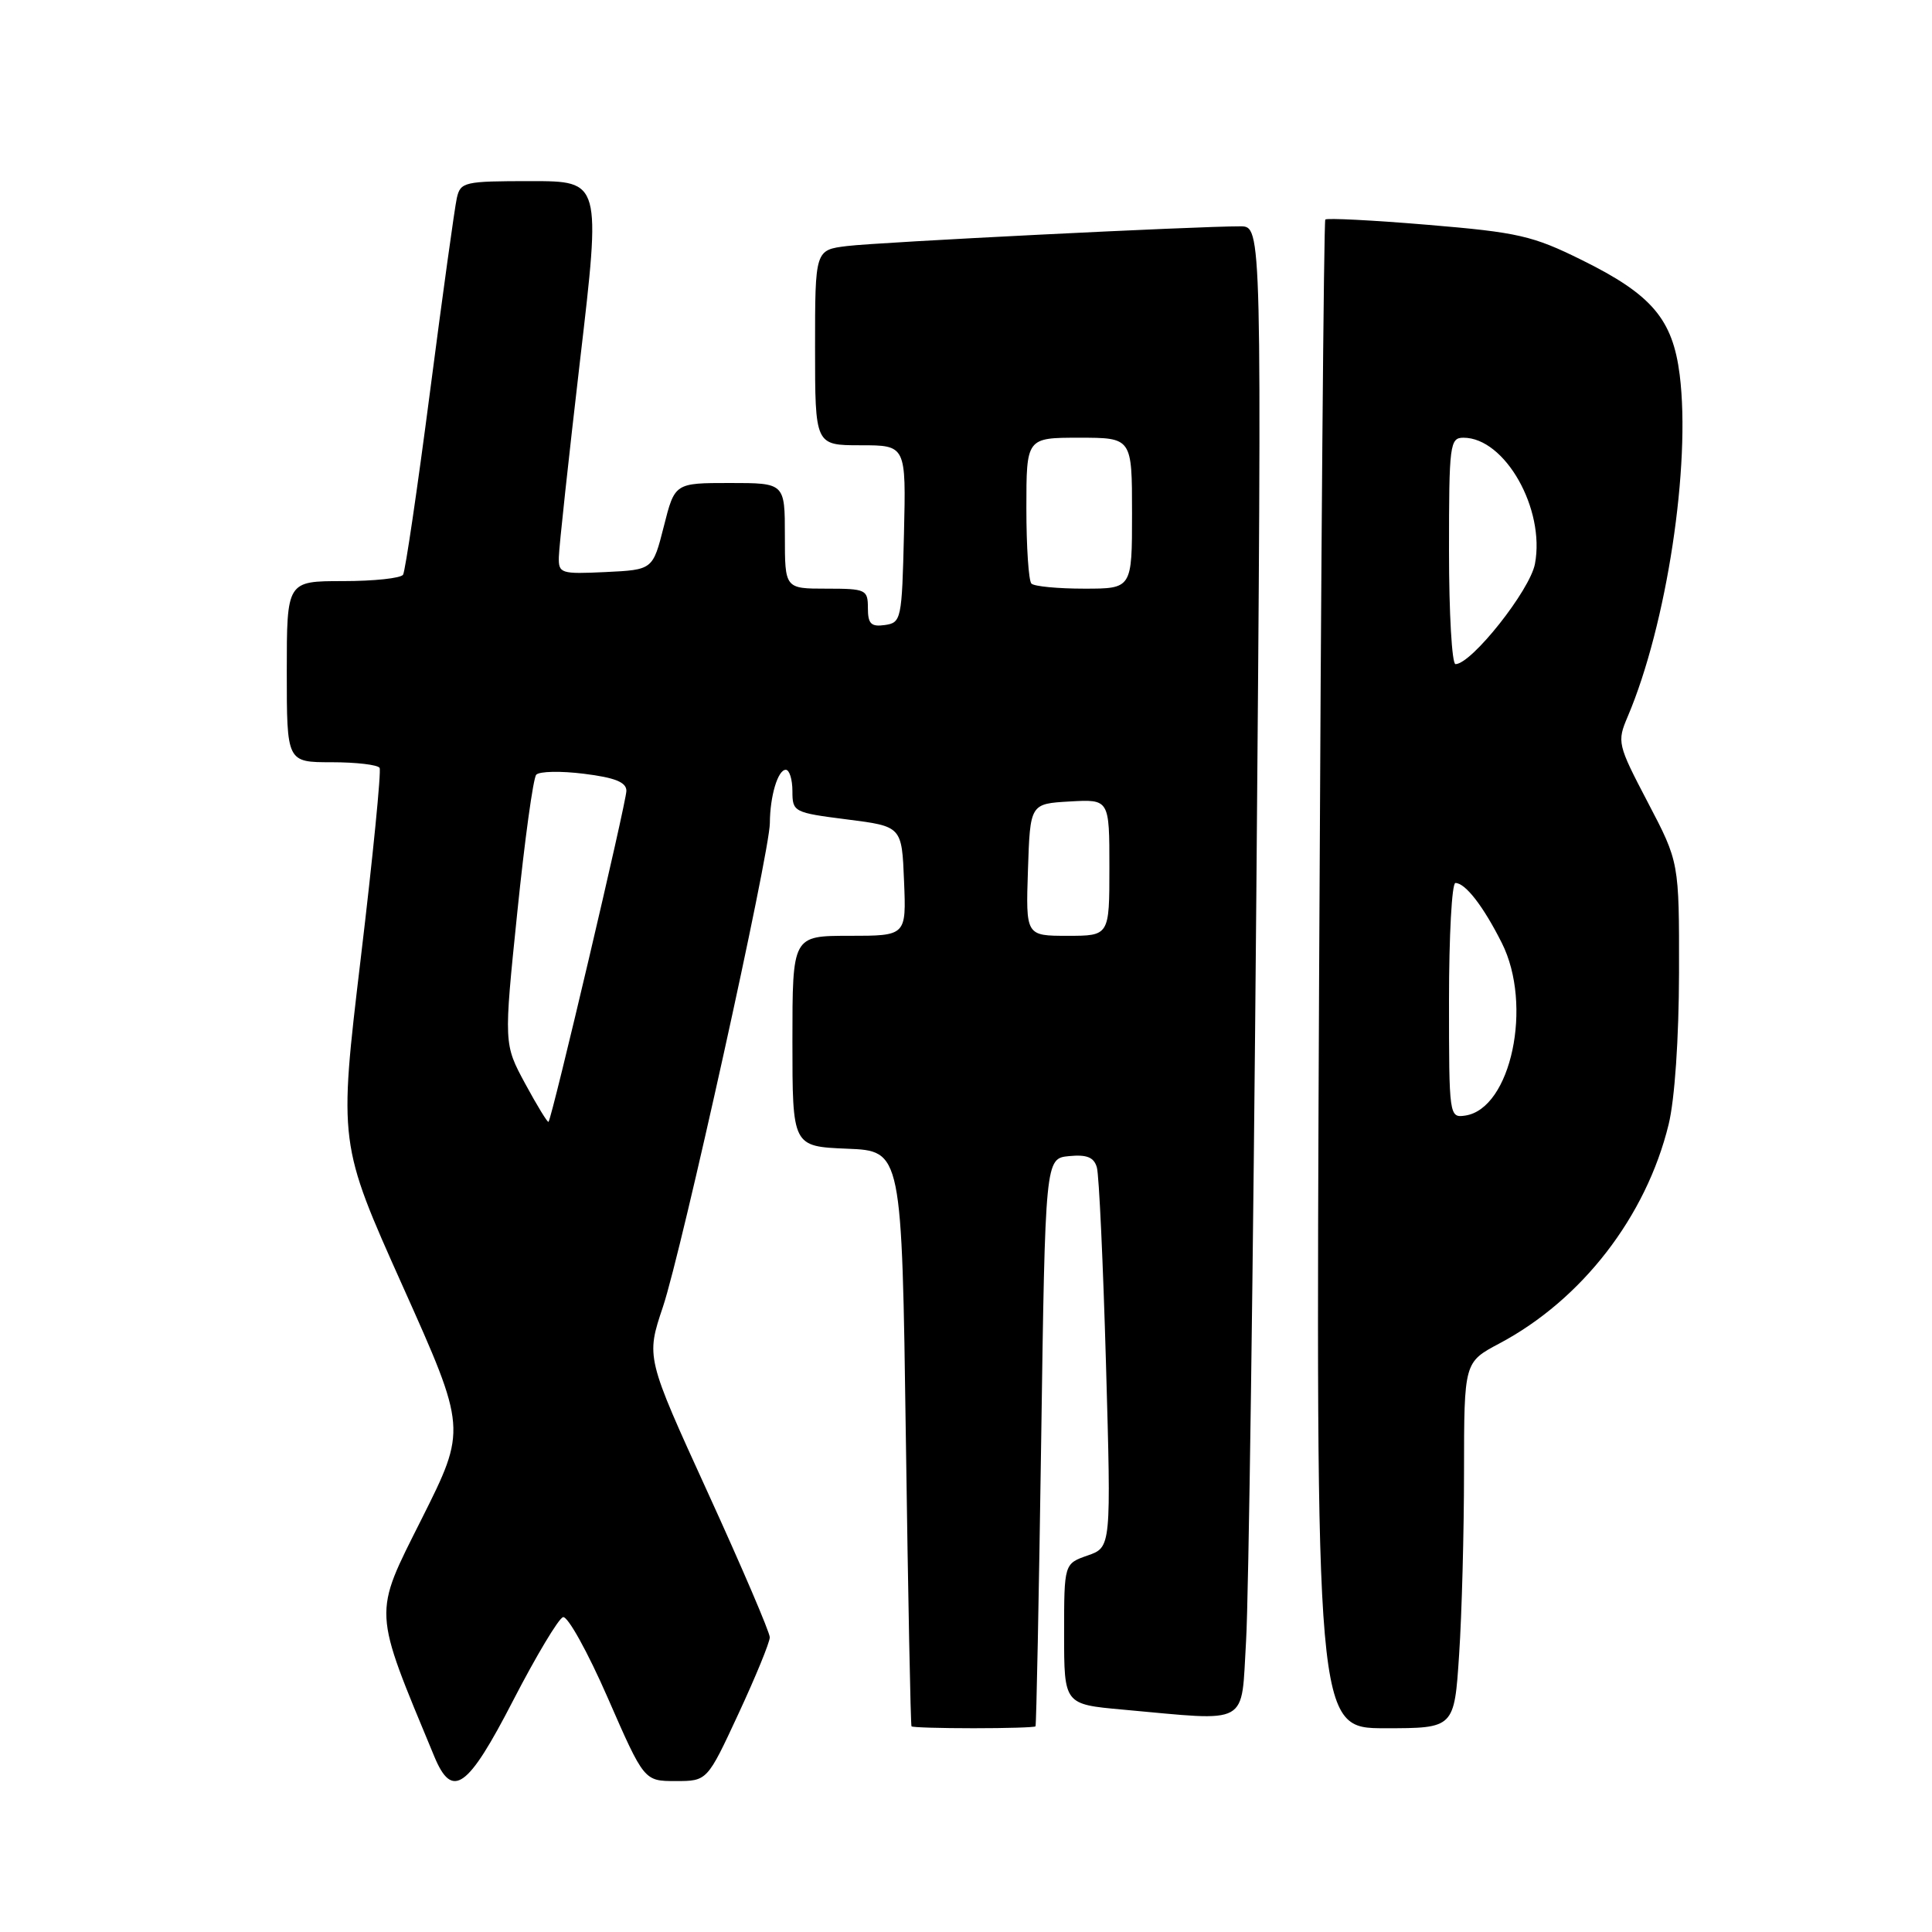<?xml version="1.0" encoding="UTF-8" standalone="no"?>
<!DOCTYPE svg PUBLIC "-//W3C//DTD SVG 1.1//EN" "http://www.w3.org/Graphics/SVG/1.1/DTD/svg11.dtd" >
<svg xmlns="http://www.w3.org/2000/svg" xmlns:xlink="http://www.w3.org/1999/xlink" version="1.1" viewBox="0 0 256 256">
 <g >
 <path fill="currentColor"
d=" M 68.00 225.31 C 71.03 219.44 74.00 214.48 74.60 214.28 C 75.21 214.09 77.88 218.90 80.53 224.97 C 85.35 236.00 85.35 236.00 89.53 236.00 C 93.71 236.00 93.71 236.00 97.85 227.08 C 100.13 222.17 102.00 217.62 102.00 216.95 C 102.00 216.29 98.31 207.67 93.80 197.80 C 85.60 179.85 85.60 179.85 87.84 173.17 C 90.35 165.68 101.99 113.03 102.01 109.06 C 102.03 105.48 103.07 102.00 104.12 102.00 C 104.60 102.00 105.00 103.27 105.00 104.83 C 105.00 107.59 105.17 107.68 112.25 108.58 C 119.50 109.50 119.50 109.50 119.79 116.75 C 120.09 124.00 120.09 124.00 112.54 124.00 C 105.00 124.00 105.00 124.00 105.00 137.96 C 105.00 151.91 105.00 151.91 112.25 152.21 C 119.50 152.50 119.50 152.50 120.03 190.50 C 120.32 211.40 120.66 228.61 120.78 228.75 C 120.90 228.89 124.60 229.00 129.00 229.00 C 133.40 229.00 137.09 228.89 137.21 228.75 C 137.32 228.61 137.66 211.62 137.96 191.00 C 138.50 153.50 138.50 153.50 141.66 153.19 C 144.02 152.96 144.96 153.35 145.34 154.69 C 145.63 155.69 146.17 167.42 146.55 180.76 C 147.24 205.02 147.24 205.02 144.12 206.11 C 141.00 207.20 141.00 207.20 141.00 216.51 C 141.00 225.83 141.00 225.83 148.75 226.53 C 165.83 228.07 164.42 228.85 165.11 217.45 C 165.45 211.92 166.06 167.49 166.47 118.70 C 167.21 30.00 167.21 30.00 164.36 29.99 C 158.70 29.97 116.40 32.09 112.25 32.60 C 108.00 33.12 108.00 33.12 108.00 46.06 C 108.00 59.00 108.00 59.00 114.03 59.00 C 120.06 59.00 120.06 59.00 119.78 70.75 C 119.51 82.08 119.42 82.51 117.25 82.82 C 115.42 83.08 115.00 82.66 115.00 80.57 C 115.00 78.12 114.74 78.00 109.50 78.00 C 104.00 78.00 104.00 78.00 104.00 71.00 C 104.00 64.00 104.00 64.00 96.71 64.00 C 89.41 64.00 89.41 64.00 87.96 69.75 C 86.50 75.50 86.50 75.50 80.25 75.80 C 74.30 76.08 74.00 75.99 74.05 73.80 C 74.07 72.53 75.34 60.81 76.86 47.75 C 79.64 24.00 79.64 24.00 70.34 24.00 C 61.51 24.00 61.01 24.11 60.53 26.25 C 60.25 27.49 58.65 39.03 56.98 51.90 C 55.31 64.77 53.70 75.68 53.41 76.15 C 53.12 76.62 49.53 77.00 45.44 77.00 C 38.00 77.00 38.00 77.00 38.00 89.00 C 38.00 101.00 38.00 101.00 43.94 101.00 C 47.21 101.00 50.07 101.34 50.30 101.75 C 50.53 102.16 49.41 113.53 47.80 127.00 C 44.88 151.50 44.88 151.50 53.36 170.42 C 61.84 189.35 61.84 189.35 55.88 201.25 C 49.40 214.17 49.34 212.96 57.55 232.75 C 59.93 238.47 61.96 237.03 68.00 225.31 Z  M 193.34 219.25 C 193.70 213.89 193.99 202.97 193.99 195.00 C 194.00 180.50 194.00 180.50 198.67 178.02 C 209.60 172.22 218.12 161.21 221.10 149.00 C 221.91 145.70 222.46 137.66 222.48 128.87 C 222.50 114.25 222.50 114.25 218.35 106.33 C 214.32 98.63 214.25 98.31 215.68 94.95 C 220.85 82.79 224.06 61.65 222.57 49.68 C 221.64 42.29 218.88 39.04 209.63 34.47 C 203.09 31.23 201.17 30.79 189.19 29.79 C 181.93 29.18 175.81 28.87 175.61 29.09 C 175.41 29.32 175.04 74.39 174.79 129.25 C 174.34 229.00 174.34 229.00 183.52 229.00 C 192.70 229.00 192.70 229.00 193.34 219.25 Z  M 69.60 143.61 C 66.75 138.34 66.75 138.34 68.54 120.92 C 69.52 111.34 70.65 103.12 71.05 102.66 C 71.45 102.20 74.30 102.14 77.39 102.53 C 81.50 103.04 83.00 103.65 83.00 104.79 C 83.00 106.29 73.14 148.19 72.68 148.65 C 72.56 148.78 71.17 146.51 69.60 143.61 Z  M 136.21 115.25 C 136.50 106.50 136.50 106.50 141.75 106.20 C 147.00 105.90 147.00 105.90 147.00 114.95 C 147.00 124.00 147.00 124.00 141.46 124.00 C 135.92 124.00 135.92 124.00 136.21 115.25 Z  M 136.67 77.33 C 136.30 76.97 136.00 72.47 136.00 67.33 C 136.00 58.00 136.00 58.00 143.00 58.00 C 150.00 58.00 150.00 58.00 150.00 68.00 C 150.00 78.00 150.00 78.00 143.67 78.00 C 140.18 78.00 137.03 77.70 136.67 77.33 Z  M 192.00 132.57 C 192.00 124.01 192.38 117.00 192.85 117.00 C 194.17 117.00 196.56 120.09 199.00 124.95 C 203.14 133.17 200.22 146.92 194.15 147.82 C 192.03 148.13 192.00 147.93 192.00 132.57 Z  M 192.00 73.00 C 192.00 58.87 192.11 58.00 193.92 58.00 C 199.41 58.00 204.76 67.44 203.39 74.71 C 202.74 78.21 194.98 88.00 192.86 88.00 C 192.39 88.00 192.00 81.25 192.00 73.00 Z "/>
</g>
</svg>